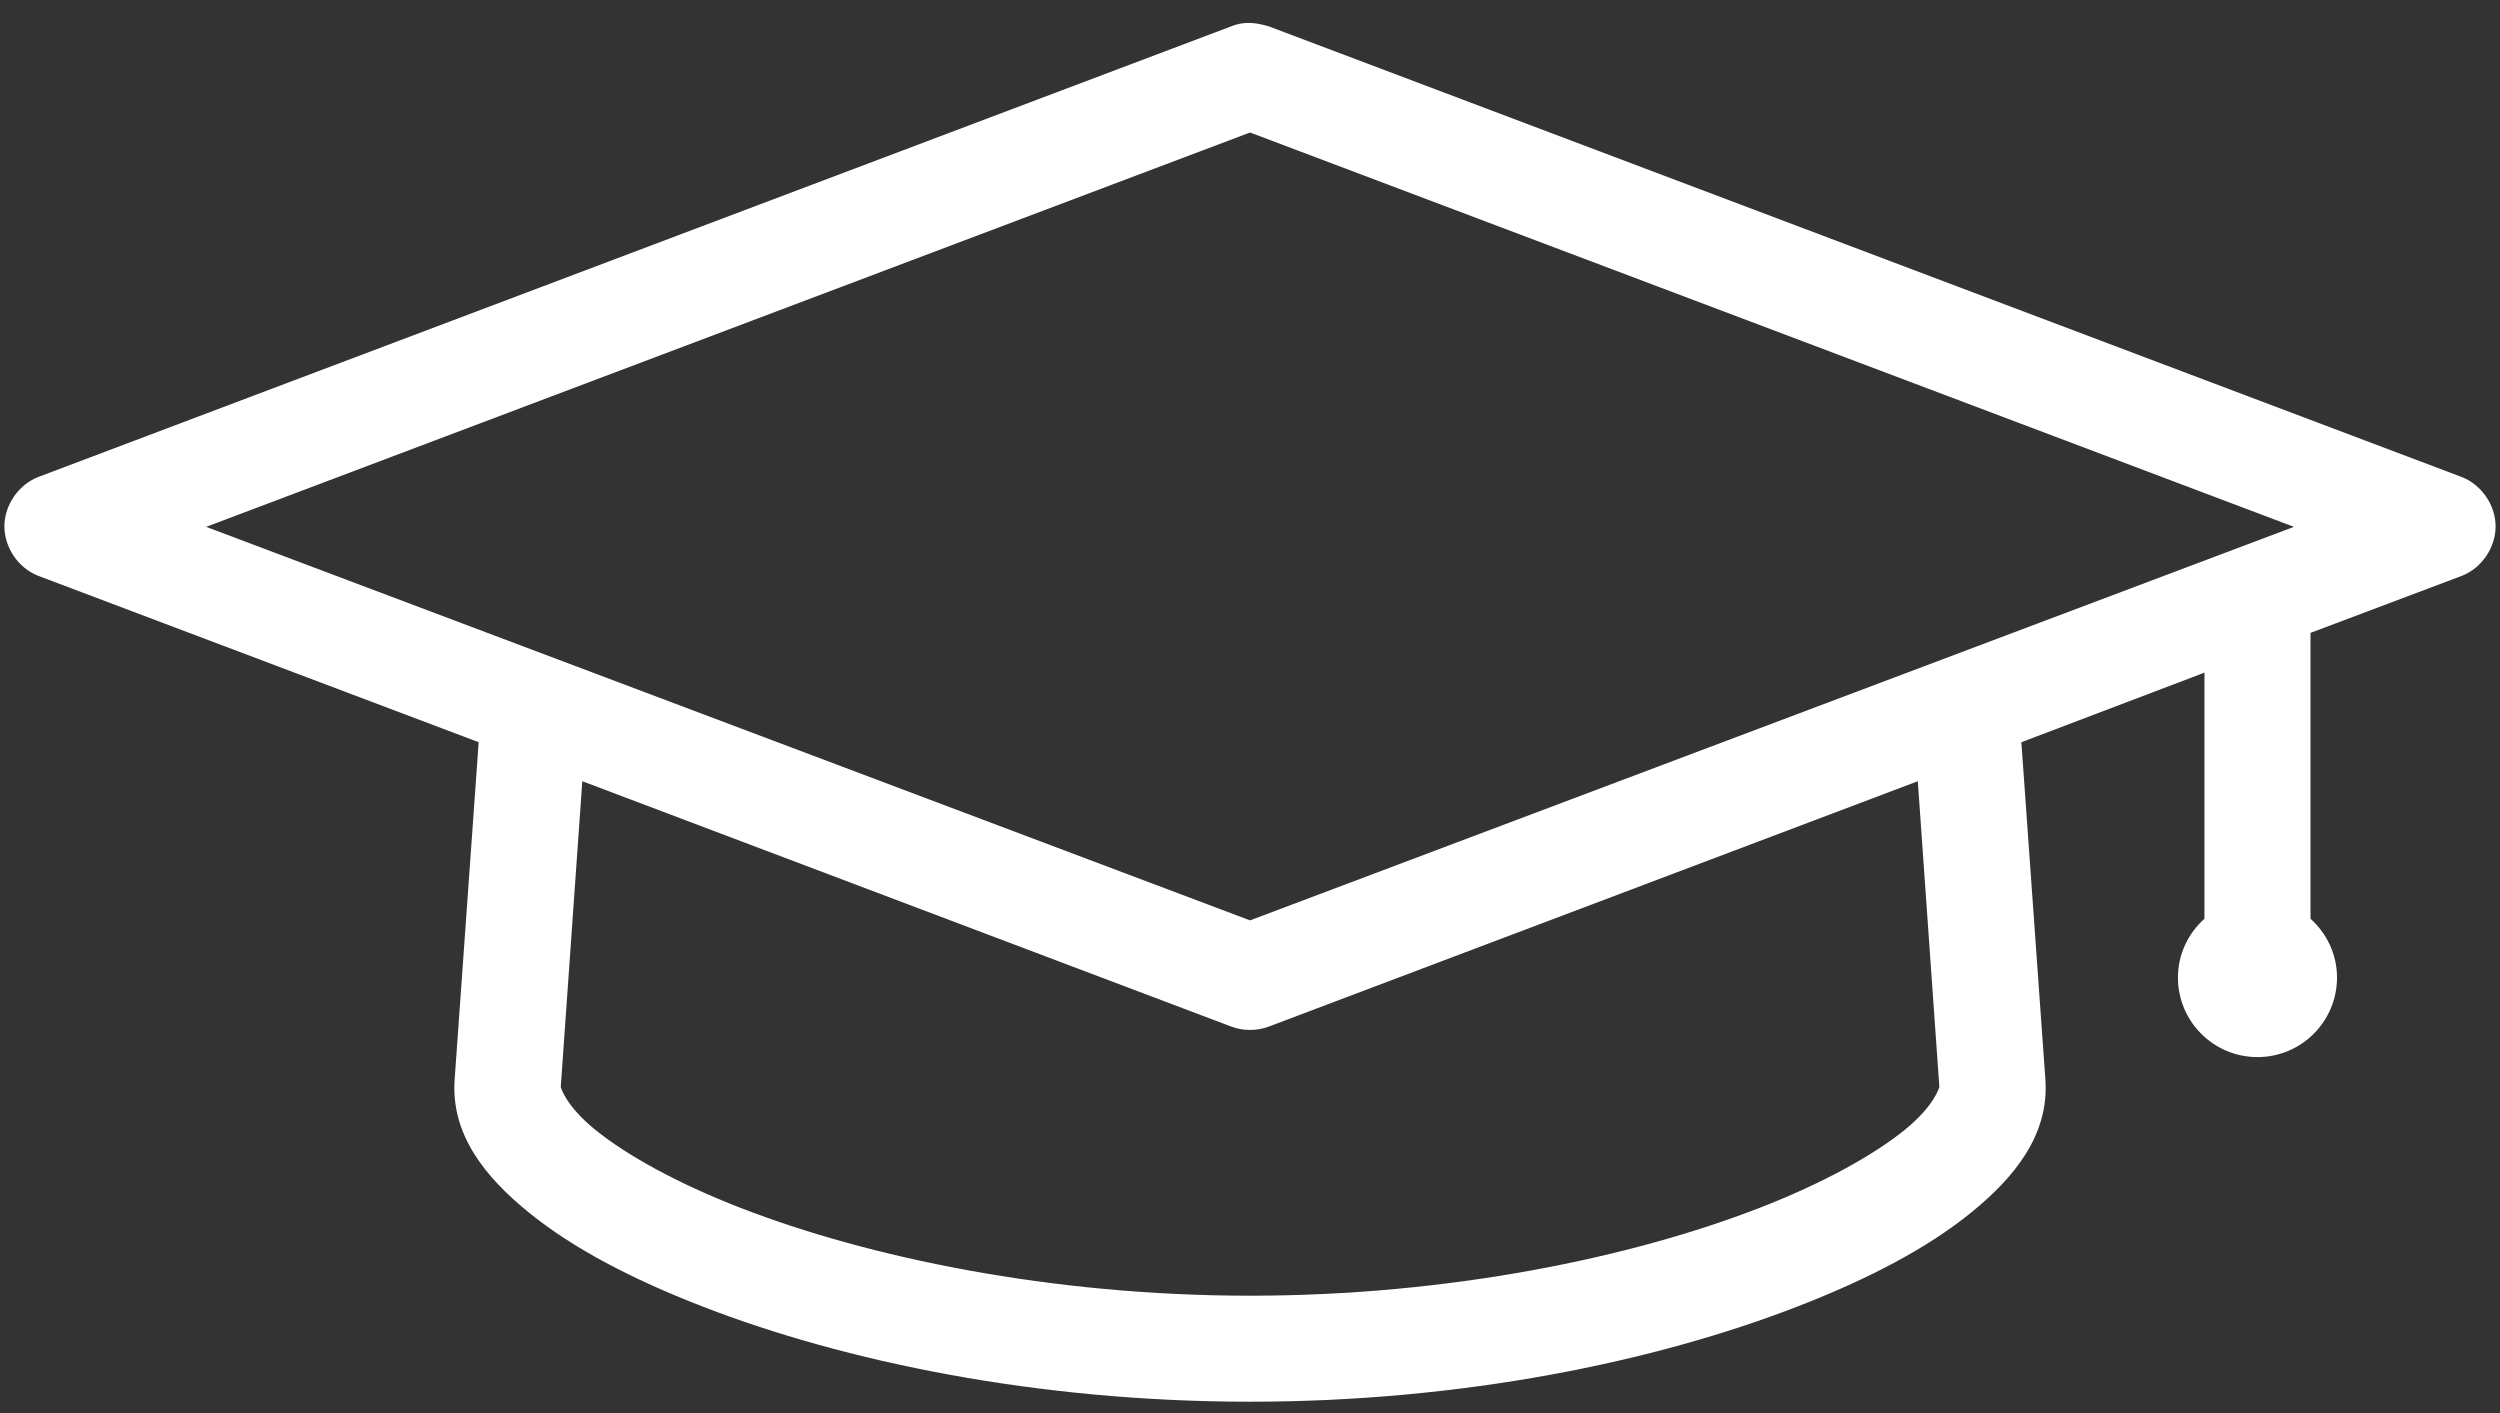 <svg width="92" height="52" viewBox="0 0 92 52" fill="none" xmlns="http://www.w3.org/2000/svg">
<rect x="0" y="0" width="92" height="52" fill="#333333" stroke="none"/>
<path d="M46.702 0.974L90.605 17.559C91.326 17.845 91.838 18.597 91.838 19.373C91.838 20.15 91.327 20.901 90.605 21.187L85.026 23.29V33.809C85.62 34.344 86.002 35.111 86.002 35.974C86.002 37.59 84.691 38.901 83.075 38.901C81.459 38.901 80.148 37.591 80.148 35.974C80.148 35.111 80.53 34.344 81.124 33.809V24.753L74.386 27.314L75.27 39.724C75.415 41.762 74.128 43.334 72.526 44.632C70.923 45.931 68.774 47.061 66.154 48.077C60.914 50.111 53.812 51.583 46 51.583C38.188 51.583 31.087 50.111 25.846 48.077C23.226 47.06 21.077 45.93 19.475 44.632C17.872 43.334 16.585 41.762 16.731 39.724L17.615 27.314L1.395 21.186C0.673 20.9 0.162 20.148 0.162 19.372C0.162 18.596 0.673 17.845 1.395 17.558L45.298 0.973C45.875 0.736 46.372 0.879 46.7 0.973L46.702 0.974ZM46.001 4.876L7.586 19.388L46.001 33.87L84.416 19.388L46.001 4.876ZM70.575 28.749L46.703 37.774C46.257 37.945 45.747 37.945 45.3 37.774L21.429 28.749L20.636 39.999C20.636 39.999 20.789 40.671 21.917 41.585C23.044 42.498 24.899 43.537 27.252 44.45C31.96 46.277 38.68 47.682 46.002 47.682C53.324 47.682 60.045 46.277 64.751 44.45C67.105 43.537 68.96 42.497 70.087 41.585C71.214 40.671 71.367 39.998 71.368 39.999L70.575 28.749Z" fill="white"/>
</svg>
